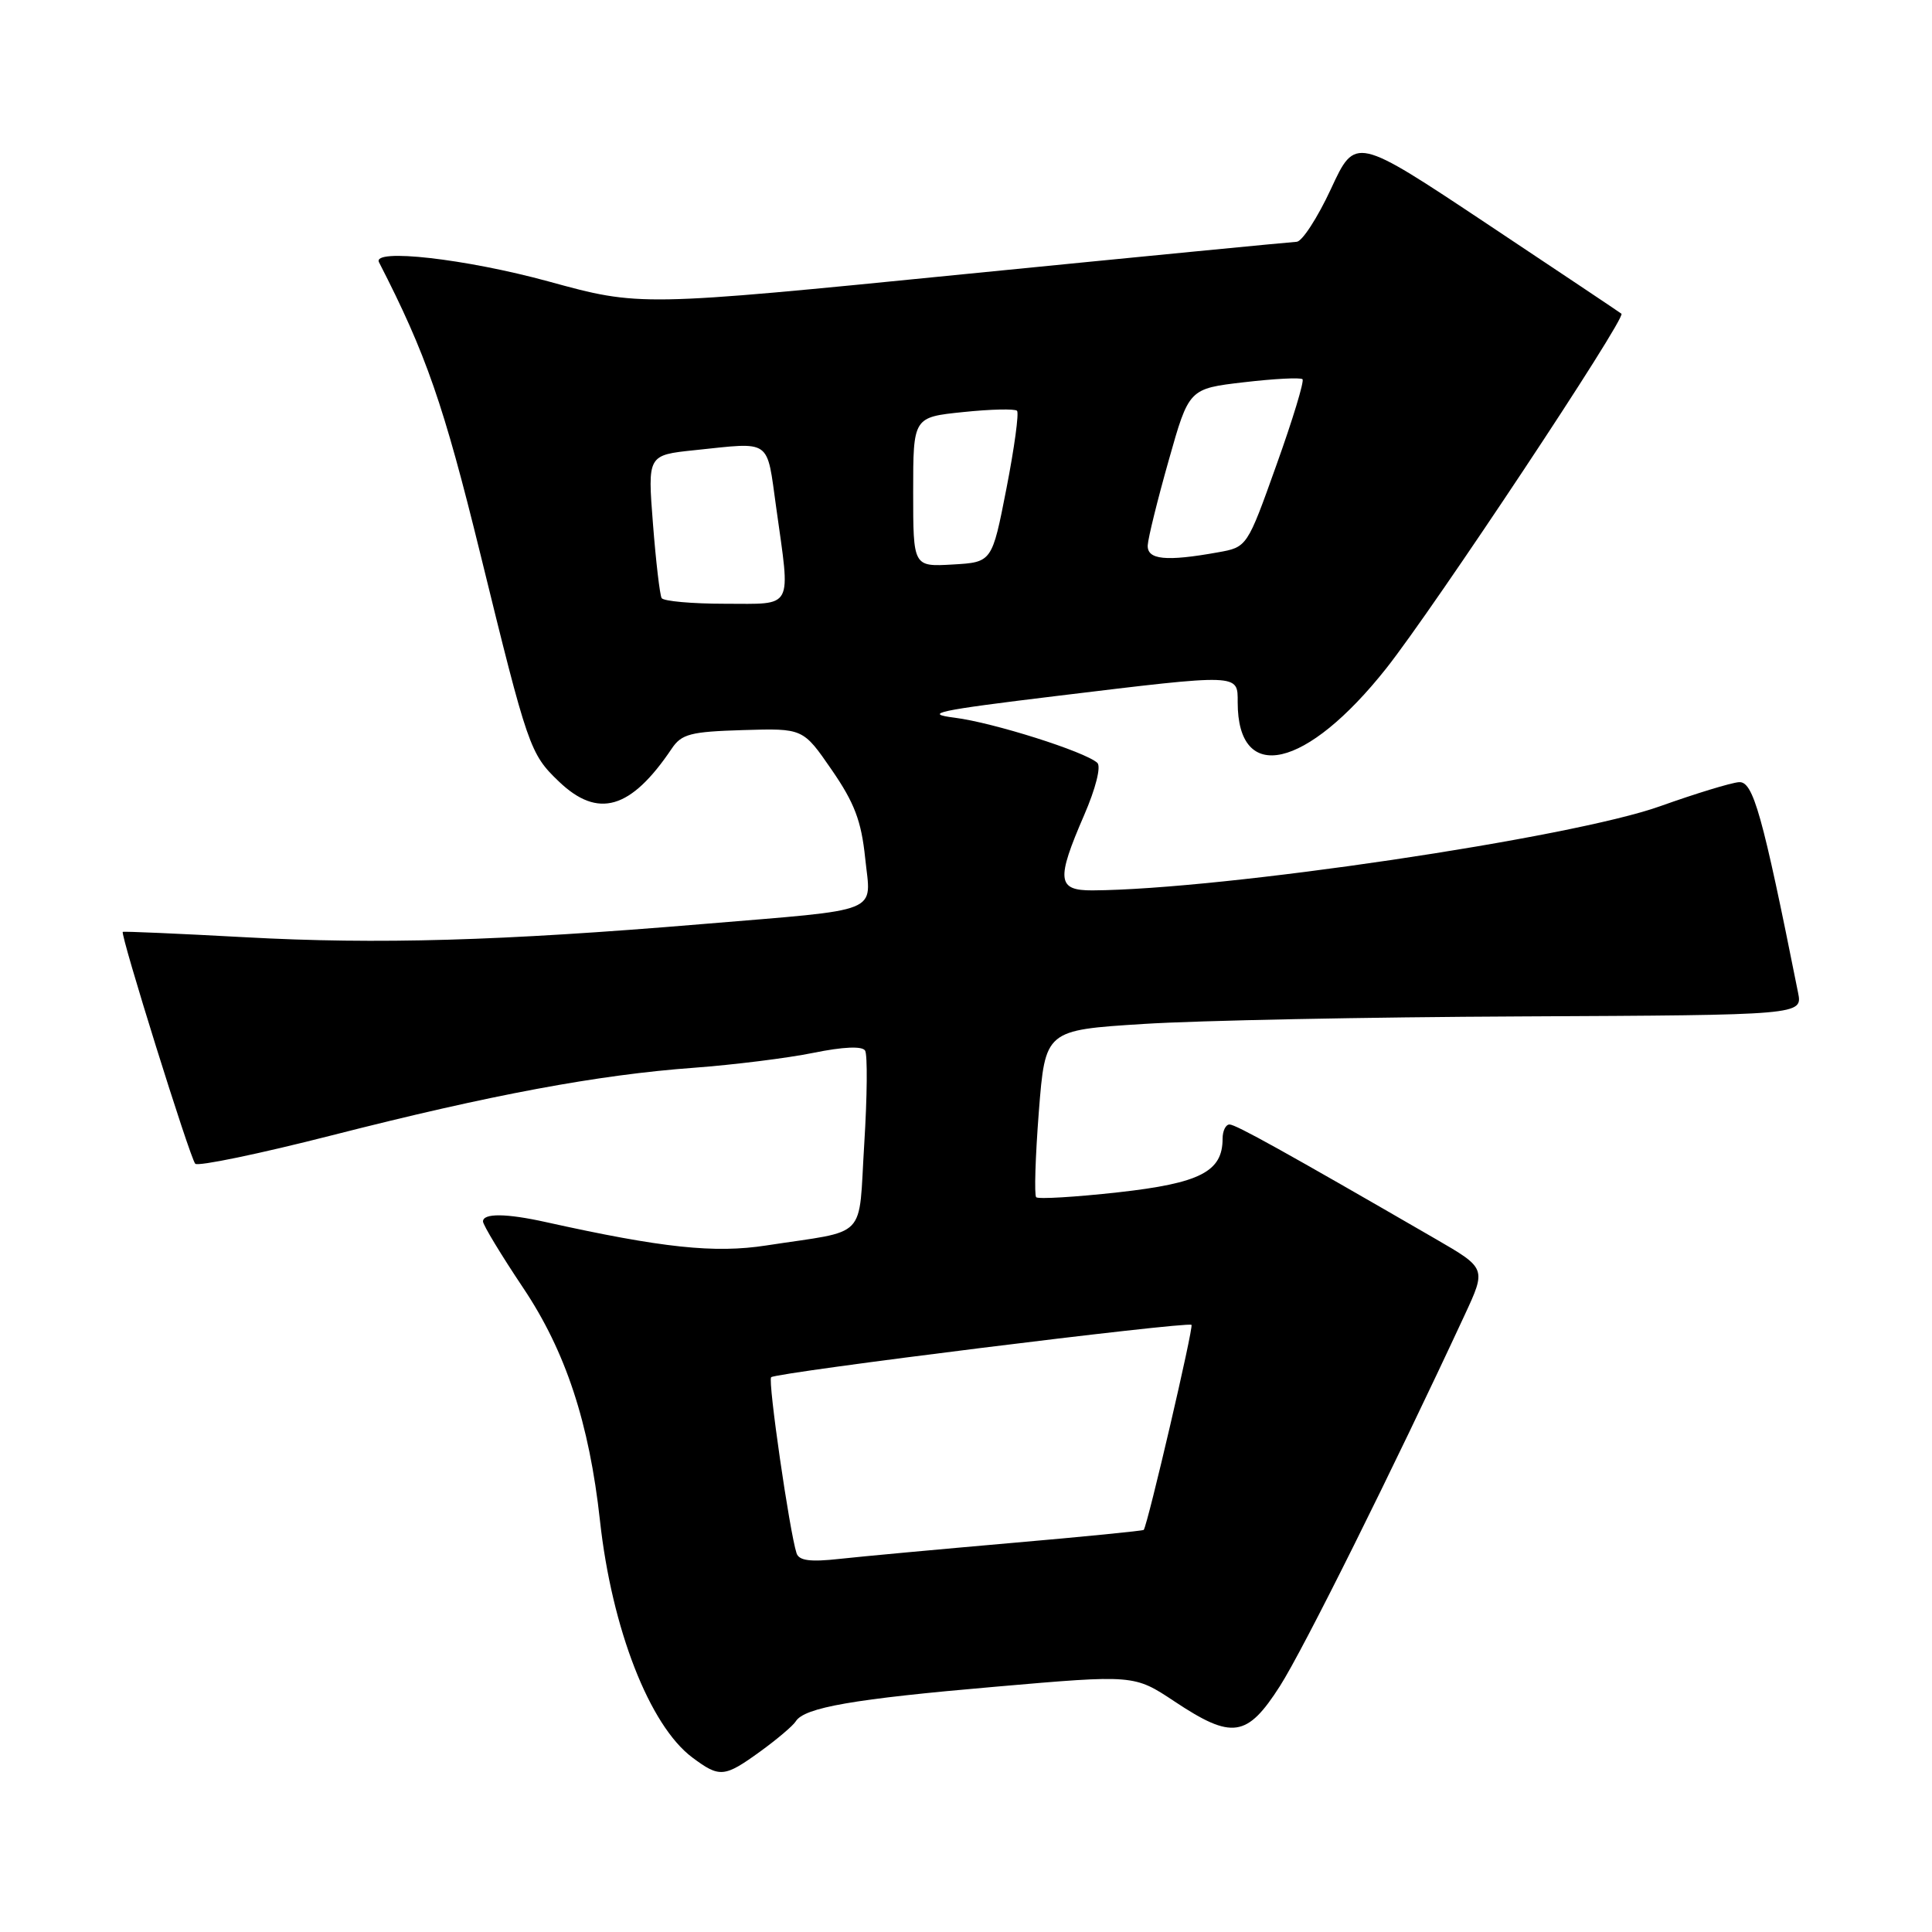 <?xml version="1.0" encoding="UTF-8" standalone="no"?>
<!DOCTYPE svg PUBLIC "-//W3C//DTD SVG 1.1//EN" "http://www.w3.org/Graphics/SVG/1.1/DTD/svg11.dtd" >
<svg xmlns="http://www.w3.org/2000/svg" xmlns:xlink="http://www.w3.org/1999/xlink" version="1.1" viewBox="0 0 256 256">
 <g >
 <path fill="currentColor"
d=" M 100.75 232.07 C 102.98 230.45 105.09 228.66 105.44 228.09 C 106.58 226.25 113.10 225.12 131.89 223.50 C 150.28 221.90 150.28 221.90 155.63 225.45 C 163.26 230.52 165.24 230.23 169.60 223.41 C 172.69 218.59 184.56 194.73 194.06 174.28 C 196.95 168.06 196.95 168.06 190.23 164.17 C 170.20 152.58 163.75 149.00 162.92 149.00 C 162.41 149.00 162.00 149.85 162.00 150.89 C 162.00 155.25 159.02 156.78 148.15 157.99 C 142.46 158.62 137.58 158.91 137.30 158.64 C 137.03 158.36 137.19 153.27 137.65 147.32 C 138.50 136.50 138.50 136.50 151.50 135.68 C 158.65 135.22 181.23 134.77 201.67 134.68 C 238.85 134.50 238.85 134.50 238.25 131.52 C 233.52 107.82 232.30 103.50 230.42 103.64 C 229.36 103.72 224.68 105.15 220.00 106.82 C 208.25 111.03 162.02 117.88 144.75 117.98 C 140.09 118.00 139.93 116.60 143.65 108.02 C 145.19 104.47 145.92 101.56 145.40 101.08 C 143.76 99.59 131.59 95.74 126.50 95.10 C 122.22 94.56 124.17 94.14 140.00 92.22 C 164.44 89.26 164.00 89.25 164.00 93.07 C 164.00 104.00 173.10 101.92 183.68 88.57 C 190.02 80.56 215.51 42.13 214.85 41.57 C 214.66 41.41 206.64 36.05 197.04 29.66 C 179.59 18.05 179.59 18.05 176.36 25.03 C 174.58 28.86 172.53 32.02 171.81 32.04 C 171.09 32.07 151.21 34.00 127.64 36.34 C 84.78 40.61 84.78 40.61 72.71 37.30 C 61.71 34.29 49.26 32.88 50.22 34.75 C 56.47 46.92 58.78 53.59 63.66 73.45 C 69.95 99.09 70.21 99.87 74.05 103.55 C 79.24 108.52 83.58 107.26 89.00 99.21 C 90.31 97.25 91.49 96.95 98.46 96.74 C 106.41 96.50 106.41 96.50 110.20 102.00 C 113.22 106.38 114.13 108.77 114.64 113.70 C 115.41 121.17 117.27 120.42 93.00 122.45 C 66.35 124.68 50.08 125.15 32.50 124.19 C 23.70 123.71 16.40 123.39 16.27 123.48 C 15.89 123.72 25.17 153.44 25.87 154.20 C 26.21 154.58 34.38 152.89 44.00 150.43 C 65.04 145.06 79.25 142.41 92.00 141.48 C 97.22 141.09 104.32 140.21 107.76 139.51 C 111.74 138.70 114.25 138.59 114.63 139.21 C 114.96 139.74 114.91 145.29 114.52 151.53 C 113.71 164.49 115.20 162.93 101.54 165.03 C 94.68 166.09 87.78 165.36 72.31 161.93 C 67.09 160.77 64.00 160.74 64.00 161.85 C 64.00 162.31 66.40 166.28 69.33 170.66 C 74.95 179.05 78.08 188.55 79.50 201.50 C 81.07 215.82 86.07 228.65 91.74 232.88 C 95.36 235.58 95.97 235.53 100.75 232.07 Z  M 105.55 205.82 C 104.63 203.04 101.72 182.94 102.18 182.49 C 102.80 181.86 157.38 175.07 157.88 175.55 C 158.18 175.85 152.10 201.95 151.55 202.72 C 151.46 202.84 143.54 203.63 133.95 204.46 C 124.35 205.30 114.14 206.24 111.25 206.56 C 107.37 206.99 105.88 206.80 105.55 205.82 Z  M 87.67 79.25 C 87.43 78.84 86.91 74.41 86.52 69.40 C 85.81 60.30 85.81 60.30 92.05 59.65 C 102.34 58.58 101.56 58.03 102.85 67.25 C 104.76 80.94 105.26 80.00 96.06 80.00 C 91.69 80.00 87.92 79.66 87.67 79.25 Z  M 121.00 65.19 C 121.00 55.28 121.00 55.28 127.63 54.60 C 131.27 54.22 134.48 54.15 134.76 54.43 C 135.04 54.71 134.41 59.34 133.36 64.72 C 131.45 74.50 131.45 74.50 126.23 74.80 C 121.00 75.10 121.00 75.10 121.00 65.19 Z  M 152.08 72.25 C 152.13 71.29 153.38 66.22 154.86 61.00 C 157.54 51.50 157.54 51.50 164.83 50.65 C 168.85 50.18 172.33 50.00 172.59 50.25 C 172.84 50.50 171.29 55.61 169.14 61.60 C 165.25 72.50 165.25 72.50 161.37 73.19 C 154.47 74.43 151.99 74.17 152.08 72.25 Z "/>
</g>
</svg>